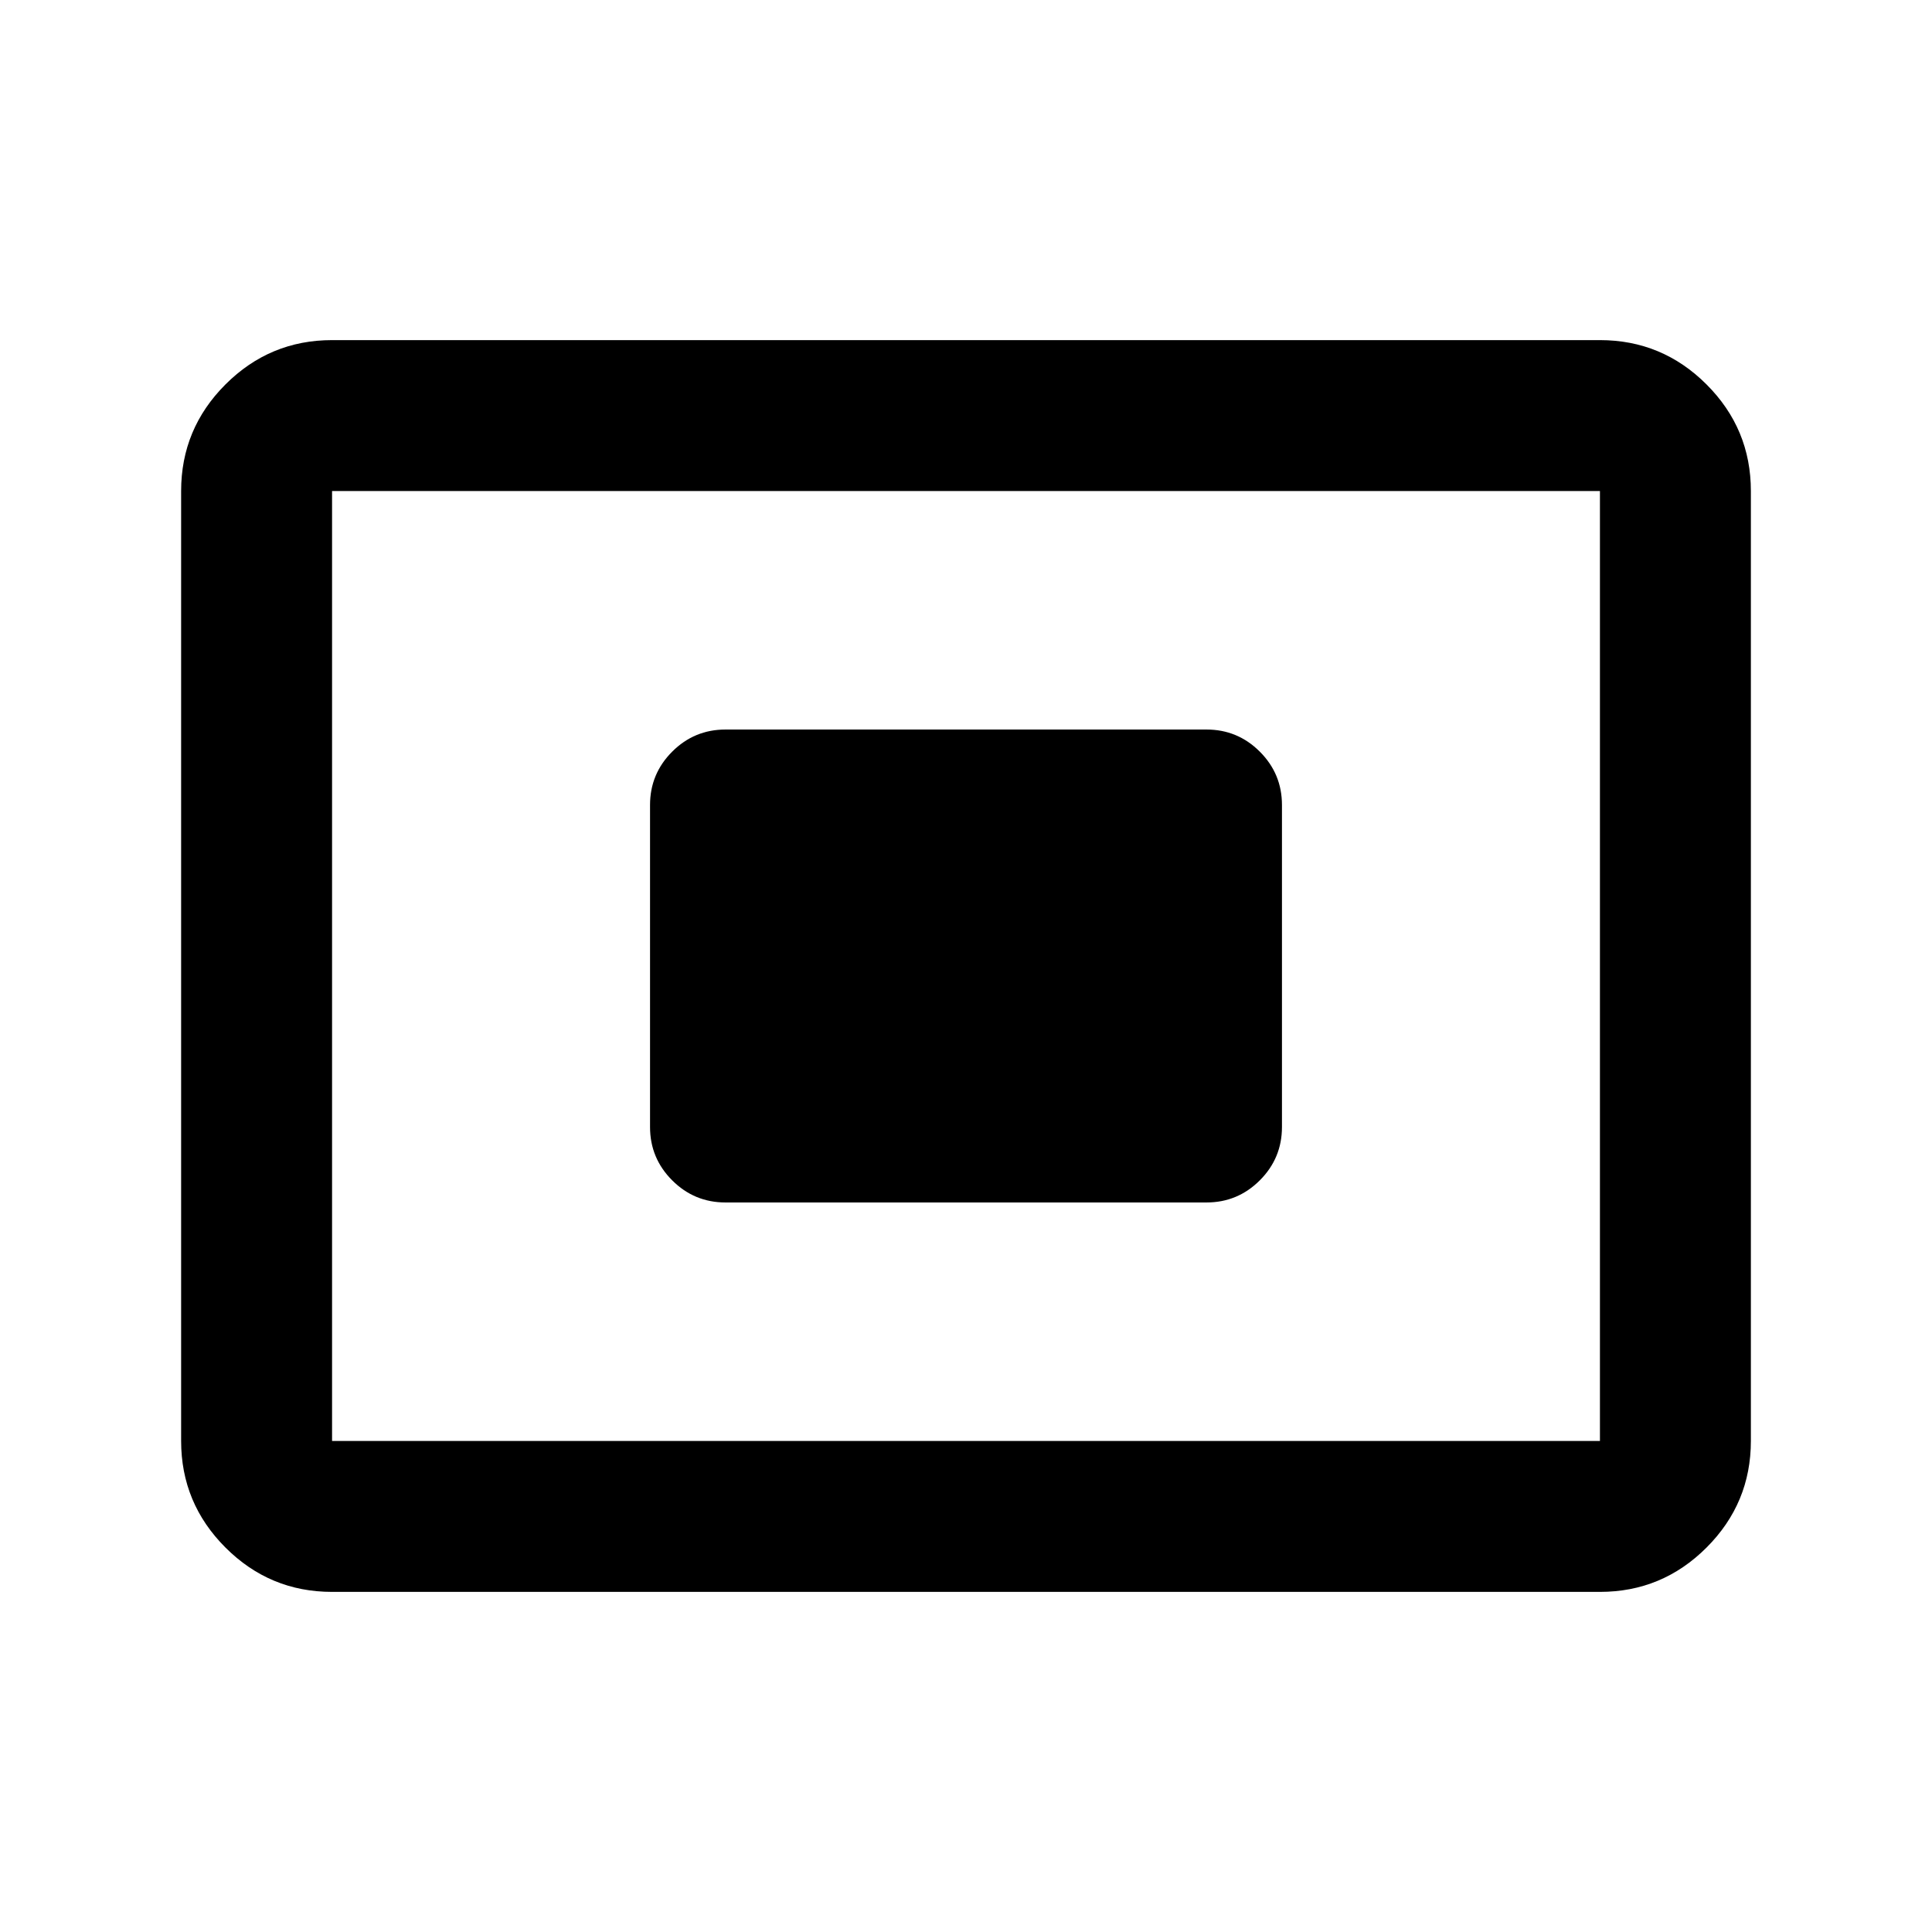 <svg xmlns="http://www.w3.org/2000/svg" height="24" viewBox="0 -960 960 960" width="24"><path d="M165-169q-30.94 0-52.97-22.03Q90-213.06 90-244v-472q0-30.94 22.03-52.97Q134.06-791 165-791h630q30.94 0 52.97 22.03Q870-746.94 870-716v472q0 30.94-22.03 52.97Q825.94-169 795-169H165Zm0-75h630v-472H165v472Zm195.5-118.5h239q15.5 0 26.5-11t11-26.5v-160q0-15.5-11-26.5t-26.5-11h-239q-15.5 0-26.5 11T323-560v160q0 15.5 11 26.5t26.5 11ZM165-244v-472 472Z"/></svg>